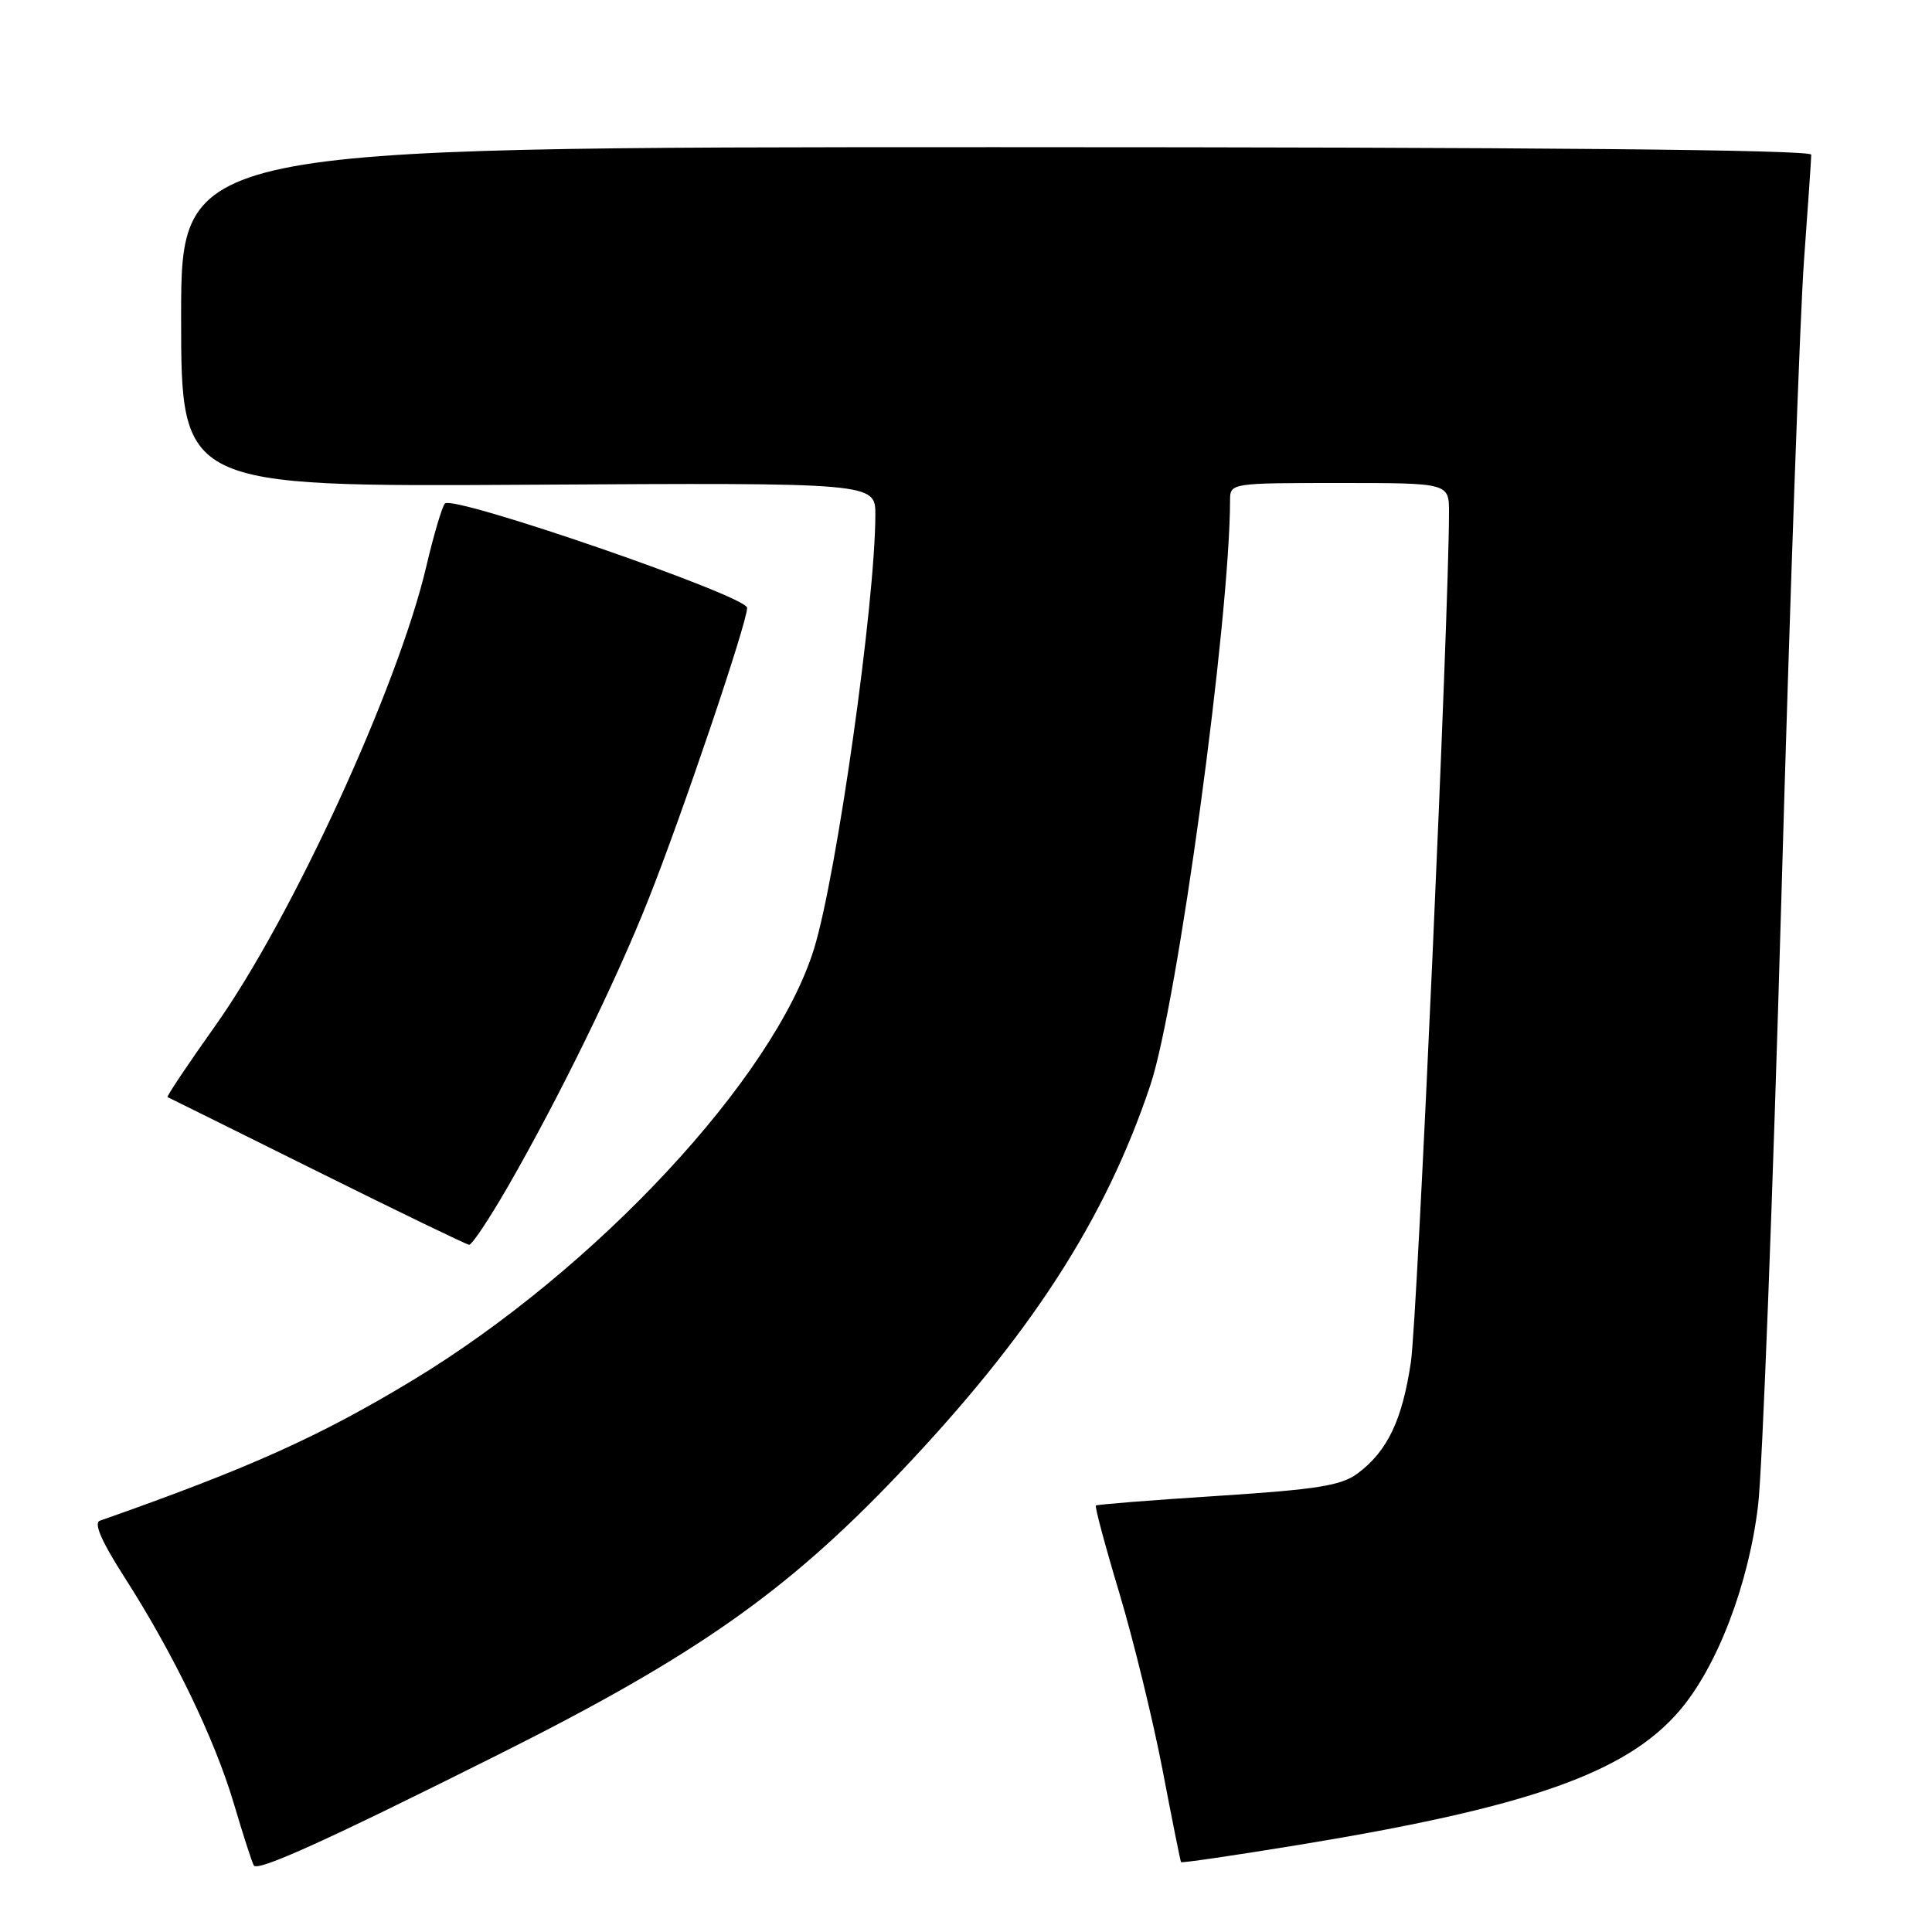 <?xml version="1.0" encoding="UTF-8" standalone="no"?>
<!DOCTYPE svg PUBLIC "-//W3C//DTD SVG 1.1//EN" "http://www.w3.org/Graphics/SVG/1.1/DTD/svg11.dtd" >
<svg xmlns="http://www.w3.org/2000/svg" xmlns:xlink="http://www.w3.org/1999/xlink" version="1.1" viewBox="0 0 256 256">
 <g >
 <path fill="currentColor"
d=" M 66.00 232.51 C 92.02 219.49 104.14 211.00 119.03 195.36 C 136.52 176.98 146.45 161.65 152.43 143.78 C 156.02 133.06 162.96 82.14 162.99 66.25 C 163.00 64.02 163.13 64.00 177.50 64.00 C 192.00 64.00 192.00 64.00 192.00 67.91 C 192.00 81.26 187.81 174.74 186.95 180.49 C 185.80 188.20 183.84 192.29 179.89 195.24 C 177.73 196.85 174.52 197.36 161.39 198.21 C 152.65 198.77 145.37 199.35 145.21 199.49 C 145.05 199.63 146.45 204.87 148.33 211.12 C 150.20 217.38 152.77 227.90 154.04 234.50 C 155.30 241.10 156.41 246.61 156.49 246.74 C 156.58 246.88 163.59 245.85 172.08 244.46 C 202.59 239.46 215.49 234.91 222.54 226.68 C 227.55 220.83 231.72 209.91 232.96 199.43 C 233.53 194.52 234.92 158.32 236.04 119.00 C 237.16 79.67 238.51 41.65 239.04 34.50 C 239.56 27.35 240.00 21.05 240.00 20.50 C 240.00 19.84 203.33 19.50 132.00 19.50 C 24.00 19.50 24.00 19.50 24.00 42.00 C 24.00 64.50 24.00 64.50 70.00 64.23 C 116.00 63.96 116.00 63.96 115.99 68.23 C 115.96 79.96 110.87 115.98 107.86 125.73 C 102.57 142.85 78.93 168.24 54.60 182.94 C 42.28 190.38 32.98 194.56 13.24 201.50 C 12.39 201.80 13.43 204.21 16.46 208.94 C 22.98 219.10 28.45 230.43 30.99 239.00 C 32.21 243.12 33.40 246.81 33.63 247.18 C 34.13 248.03 43.25 243.90 66.00 232.51 Z  M 67.29 157.25 C 74.00 145.58 81.55 130.18 85.89 119.26 C 90.36 108.04 99.00 82.51 99.00 80.54 C 99.00 78.97 60.03 65.53 58.95 66.72 C 58.57 67.15 57.47 70.88 56.50 75.00 C 52.79 90.90 38.70 121.57 28.56 135.87 C 24.90 141.02 22.04 145.30 22.20 145.37 C 22.37 145.44 31.27 149.86 42.00 155.19 C 52.73 160.52 61.80 164.91 62.16 164.94 C 62.53 164.97 64.83 161.51 67.29 157.25 Z "/>
</g>
</svg>